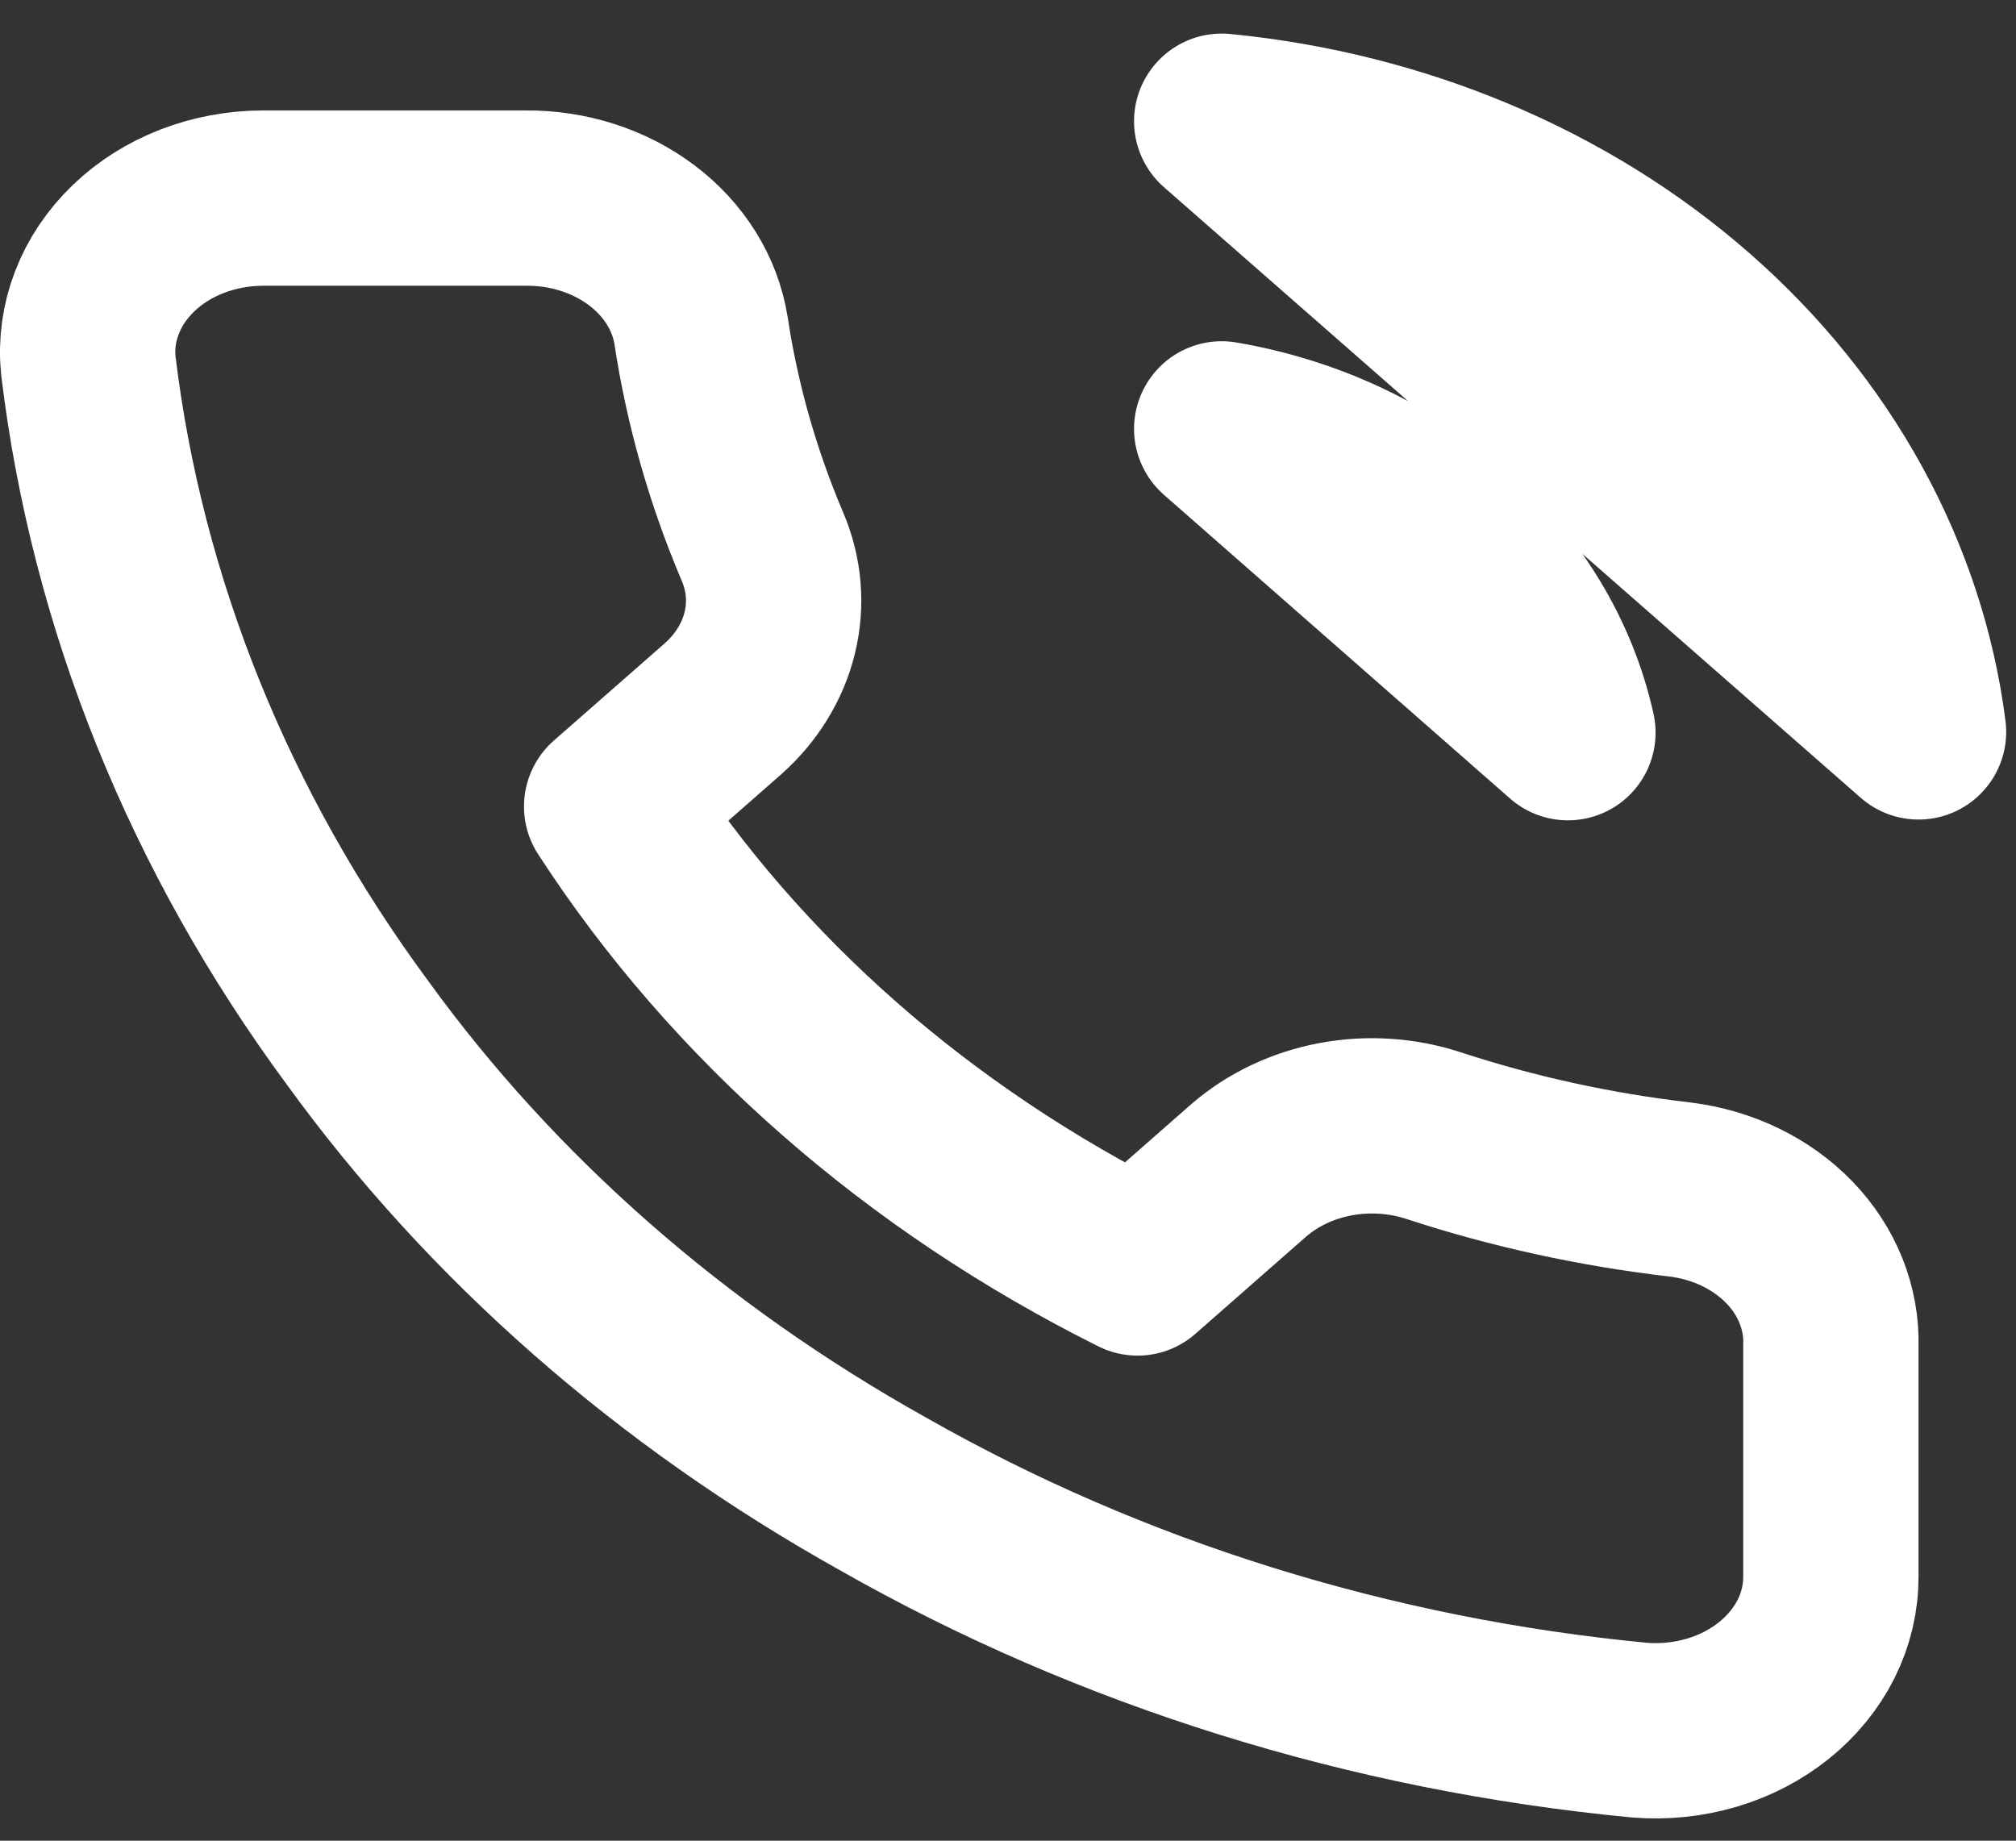 <svg width="23" height="21" viewBox="0 0 23 21" fill="none" xmlns="http://www.w3.org/2000/svg">
<rect x="0" y="0" width="23" height="21" fill="#333333" stroke="none"/>
<path d="M13.938 4.893C14.915 5.06 15.812 5.479 16.516 6.097C17.22 6.714 17.698 7.502 17.888 8.359L13.938 4.893ZM13.938 1.383C15.967 1.581 17.86 2.378 19.304 3.644C20.749 4.91 21.66 6.57 21.888 8.35L13.938 1.383ZM20.888 15.352V17.985C20.889 18.229 20.832 18.471 20.721 18.695C20.609 18.919 20.445 19.12 20.24 19.285C20.035 19.45 19.793 19.576 19.529 19.654C19.265 19.732 18.985 19.761 18.708 19.739C15.631 19.446 12.675 18.523 10.078 17.046C7.662 15.698 5.613 13.901 4.078 11.781C2.388 9.492 1.336 6.885 1.008 4.173C0.983 3.931 1.016 3.686 1.105 3.455C1.193 3.224 1.336 3.012 1.523 2.832C1.71 2.652 1.938 2.508 2.192 2.41C2.446 2.312 2.72 2.261 2.998 2.26H5.998C6.483 2.256 6.954 2.407 7.322 2.685C7.69 2.962 7.93 3.348 7.998 3.77C8.125 4.612 8.36 5.439 8.698 6.235C8.833 6.549 8.862 6.891 8.782 7.219C8.702 7.547 8.517 7.848 8.248 8.087L6.978 9.201C8.402 11.398 10.475 13.217 12.978 14.466L14.248 13.351C14.52 13.116 14.863 12.953 15.237 12.883C15.611 12.813 16 12.839 16.358 12.957C17.265 13.254 18.208 13.46 19.168 13.571C19.654 13.631 20.098 13.846 20.415 14.174C20.732 14.503 20.9 14.922 20.888 15.352Z" stroke="white" stroke-width="2" stroke-linecap="round" stroke-linejoin="round"/>
</svg>

